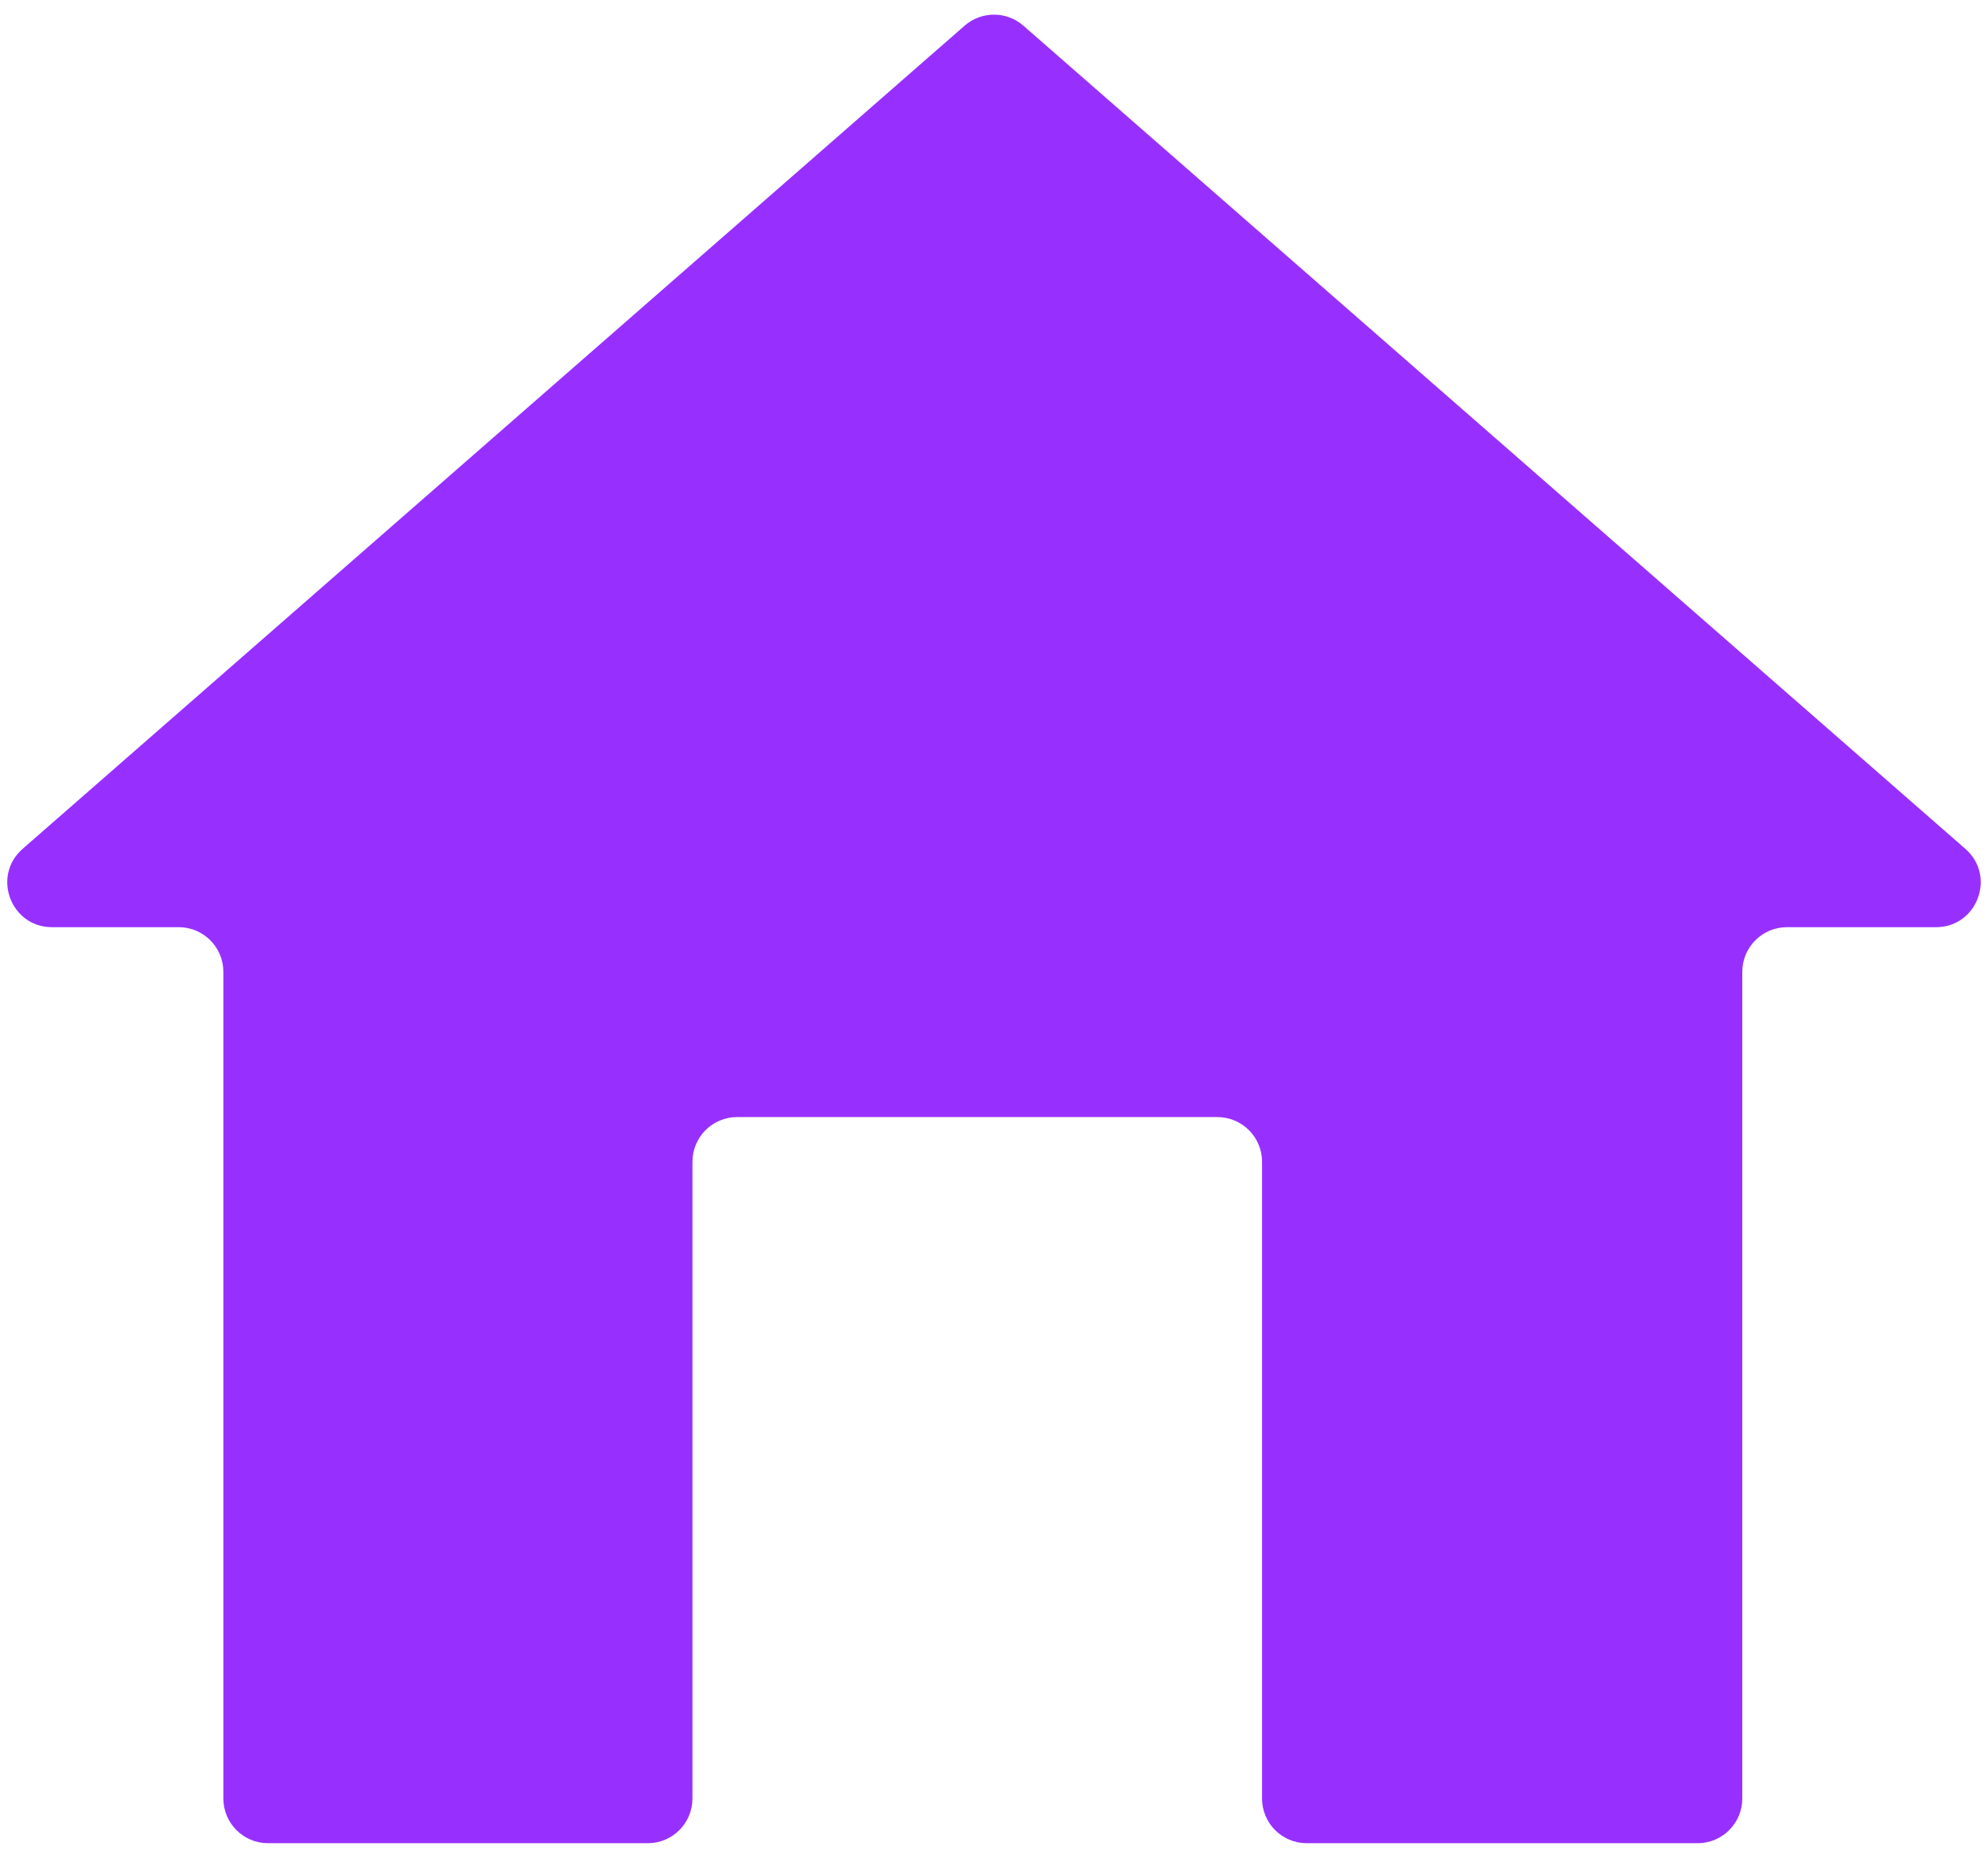 <svg width="89" height="83" viewBox="0 0 89 83" fill="none" xmlns="http://www.w3.org/2000/svg">
<path d="M29 82.5H12C10.895 82.5 10 81.605 10 80.5V43.5C10 42.395 9.105 41.5 8 41.5H2.329C0.481 41.5 -0.378 39.209 1.013 37.994L43.184 1.15C43.938 0.491 45.062 0.491 45.816 1.15L87.987 37.994C89.378 39.209 88.519 41.5 86.671 41.5H80C78.895 41.5 78 42.395 78 43.5V80.5C78 81.605 77.105 82.5 76 82.5H58.5C57.395 82.5 56.5 81.605 56.5 80.5V52C56.5 50.895 55.605 50 54.5 50H33C31.895 50 31 50.895 31 52V80.5C31 81.605 30.105 82.5 29 82.5Z" fill="#9730FF"/>
</svg>
